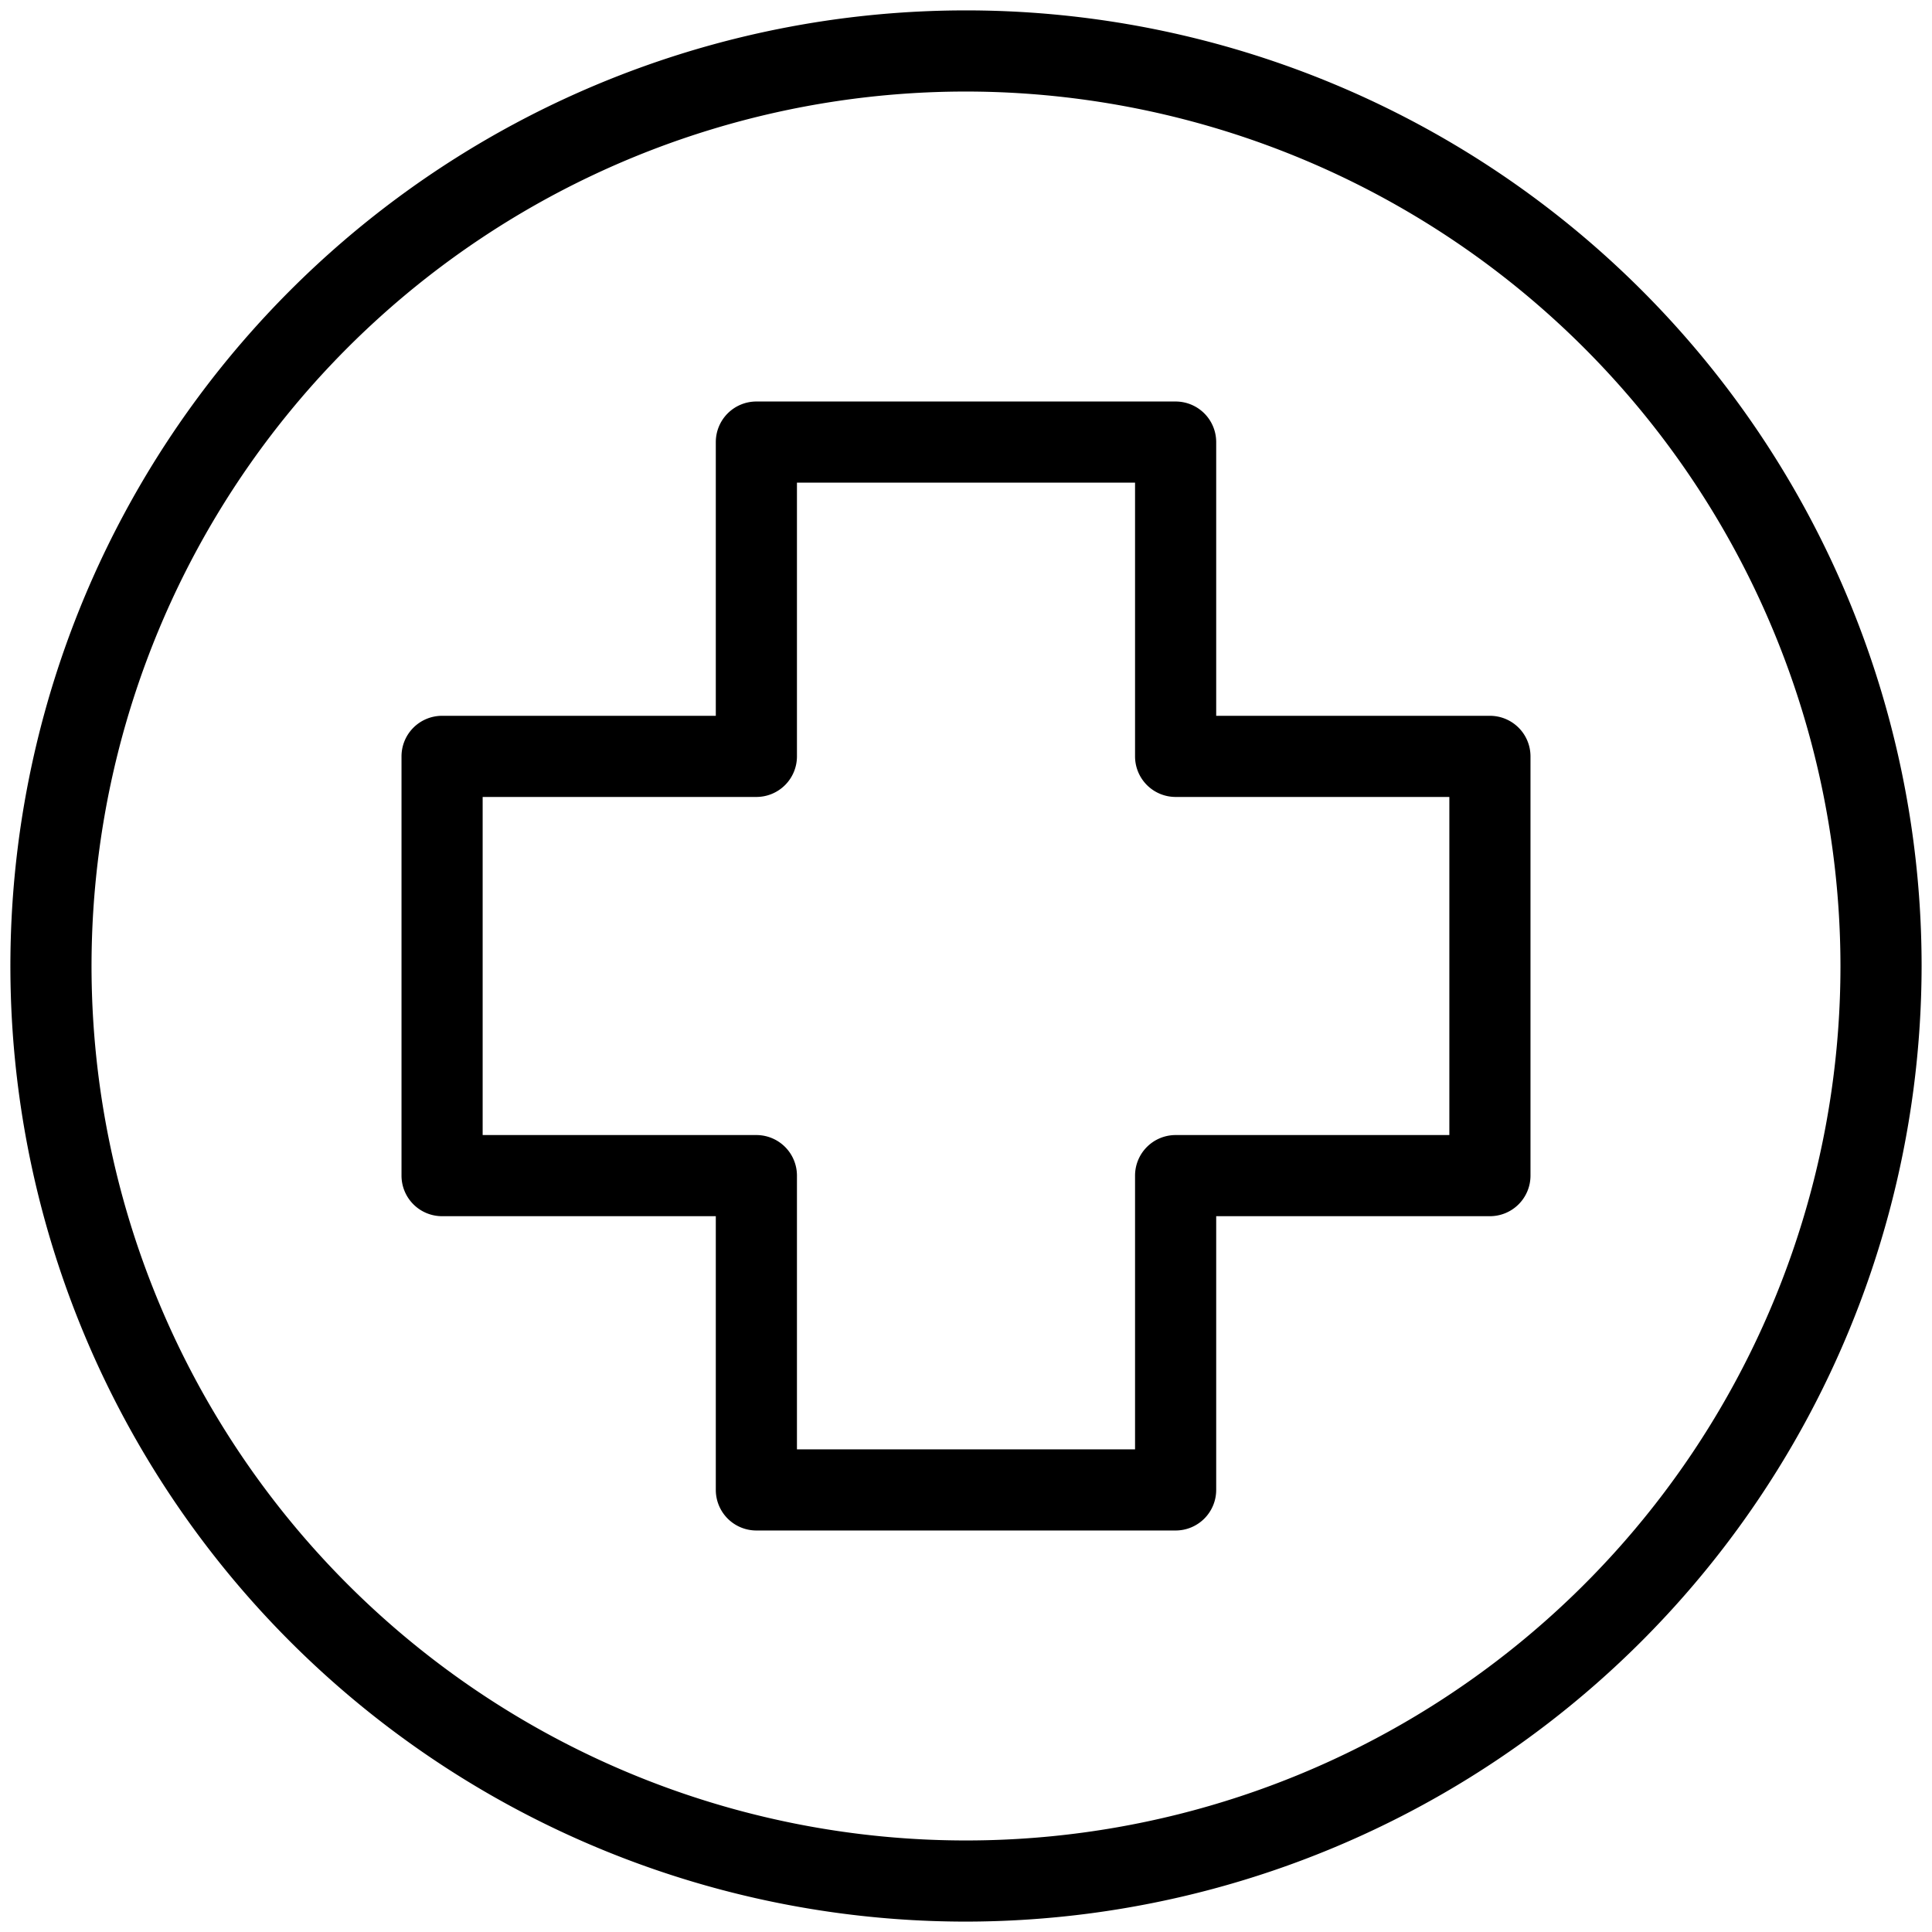 <svg xmlns="http://www.w3.org/2000/svg" version="1.1" xmlns:xlink="http://www.w3.org/1999/xlink" width="25" height="25" x="0" y="0" viewBox="0 0 100 100" style="enable-background:new 0 0 512 512" xml:space="preserve" class=""><g transform="matrix(1.4,0,0,1.4,-20,-20)"><path d="M50 85.33A35.33 35.33 0 1 1 85.33 50 35.37 35.37 0 0 1 50 85.33Zm0-67.66A32.33 32.33 0 1 0 82.33 50 32.36 32.36 0 0 0 50 17.67Z" fill="#000000" opacity="1" data-original="#000000" class=""></path><path d="M57.75 70.87h-15.5a1.5 1.5 0 0 1-1.5-1.5V59.25H30.63a1.5 1.5 0 0 1-1.5-1.5v-15.5a1.5 1.5 0 0 1 1.5-1.5h10.12V30.63a1.5 1.5 0 0 1 1.5-1.5h15.5a1.5 1.5 0 0 1 1.5 1.5v10.12h10.12a1.5 1.5 0 0 1 1.5 1.5v15.5a1.5 1.5 0 0 1-1.5 1.5H59.25v10.12a1.5 1.5 0 0 1-1.5 1.5Zm-14-3h12.5V57.75a1.5 1.5 0 0 1 1.5-1.5h10.12v-12.5H57.75a1.5 1.5 0 0 1-1.5-1.5V32.13h-12.5v10.12a1.5 1.5 0 0 1-1.5 1.5H32.13v12.5h10.12a1.5 1.5 0 0 1 1.5 1.5Z" fill="#000000" opacity="1" data-original="#000000" class=""></path></g></svg>